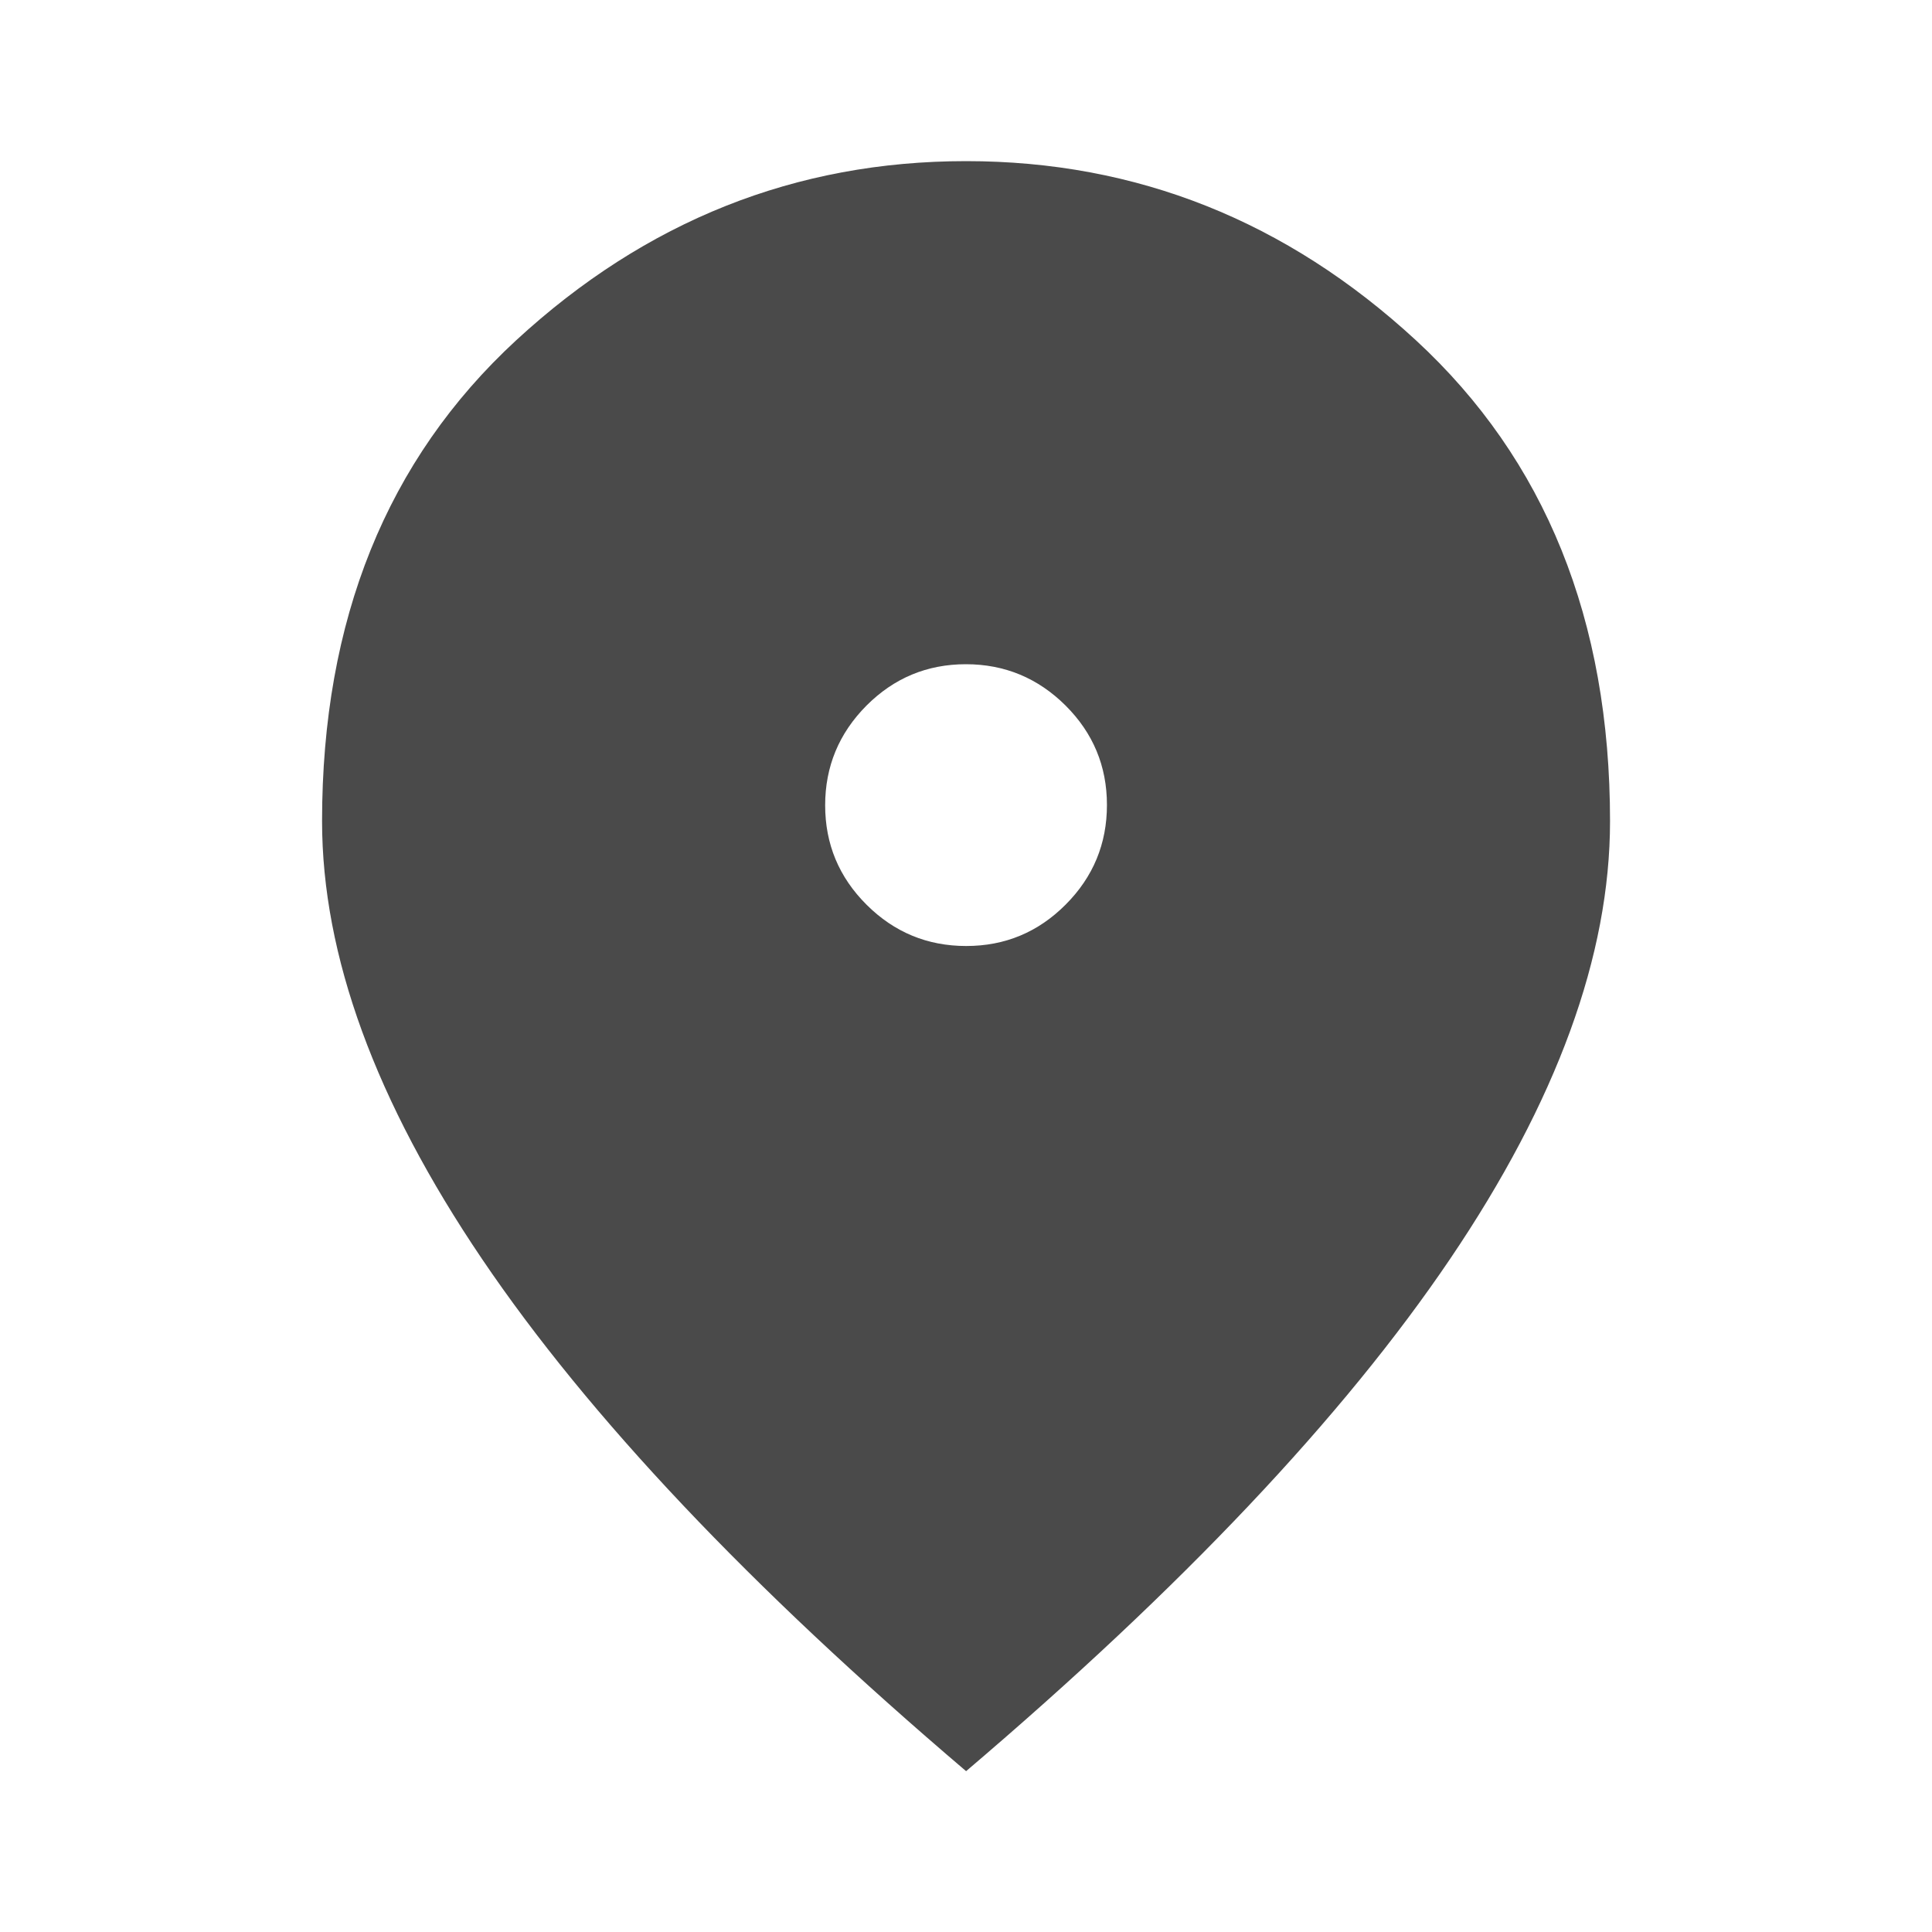 <svg width="20" height="20" viewBox="0 0 20 20" fill="none" xmlns="http://www.w3.org/2000/svg">
<path d="M10.002 9.793C10.404 9.793 10.747 9.65 11.032 9.364C11.317 9.078 11.459 8.734 11.459 8.333C11.459 7.931 11.316 7.588 11.03 7.303C10.744 7.019 10.4 6.876 9.999 6.876C9.597 6.876 9.254 7.019 8.969 7.305C8.685 7.591 8.542 7.935 8.542 8.336C8.542 8.738 8.685 9.081 8.971 9.366C9.257 9.651 9.601 9.793 10.002 9.793ZM10.001 18.335C7.765 16.432 6.094 14.665 4.99 13.033C3.886 11.401 3.334 9.89 3.334 8.501C3.334 6.418 4.004 4.758 5.344 3.522C6.685 2.286 8.237 1.668 10.001 1.668C11.764 1.668 13.317 2.286 14.657 3.522C15.997 4.758 16.667 6.418 16.667 8.501C16.667 9.89 16.115 11.401 15.011 13.033C13.907 14.665 12.237 16.432 10.001 18.335Z" fill="#4A4A4A"/>
</svg>
